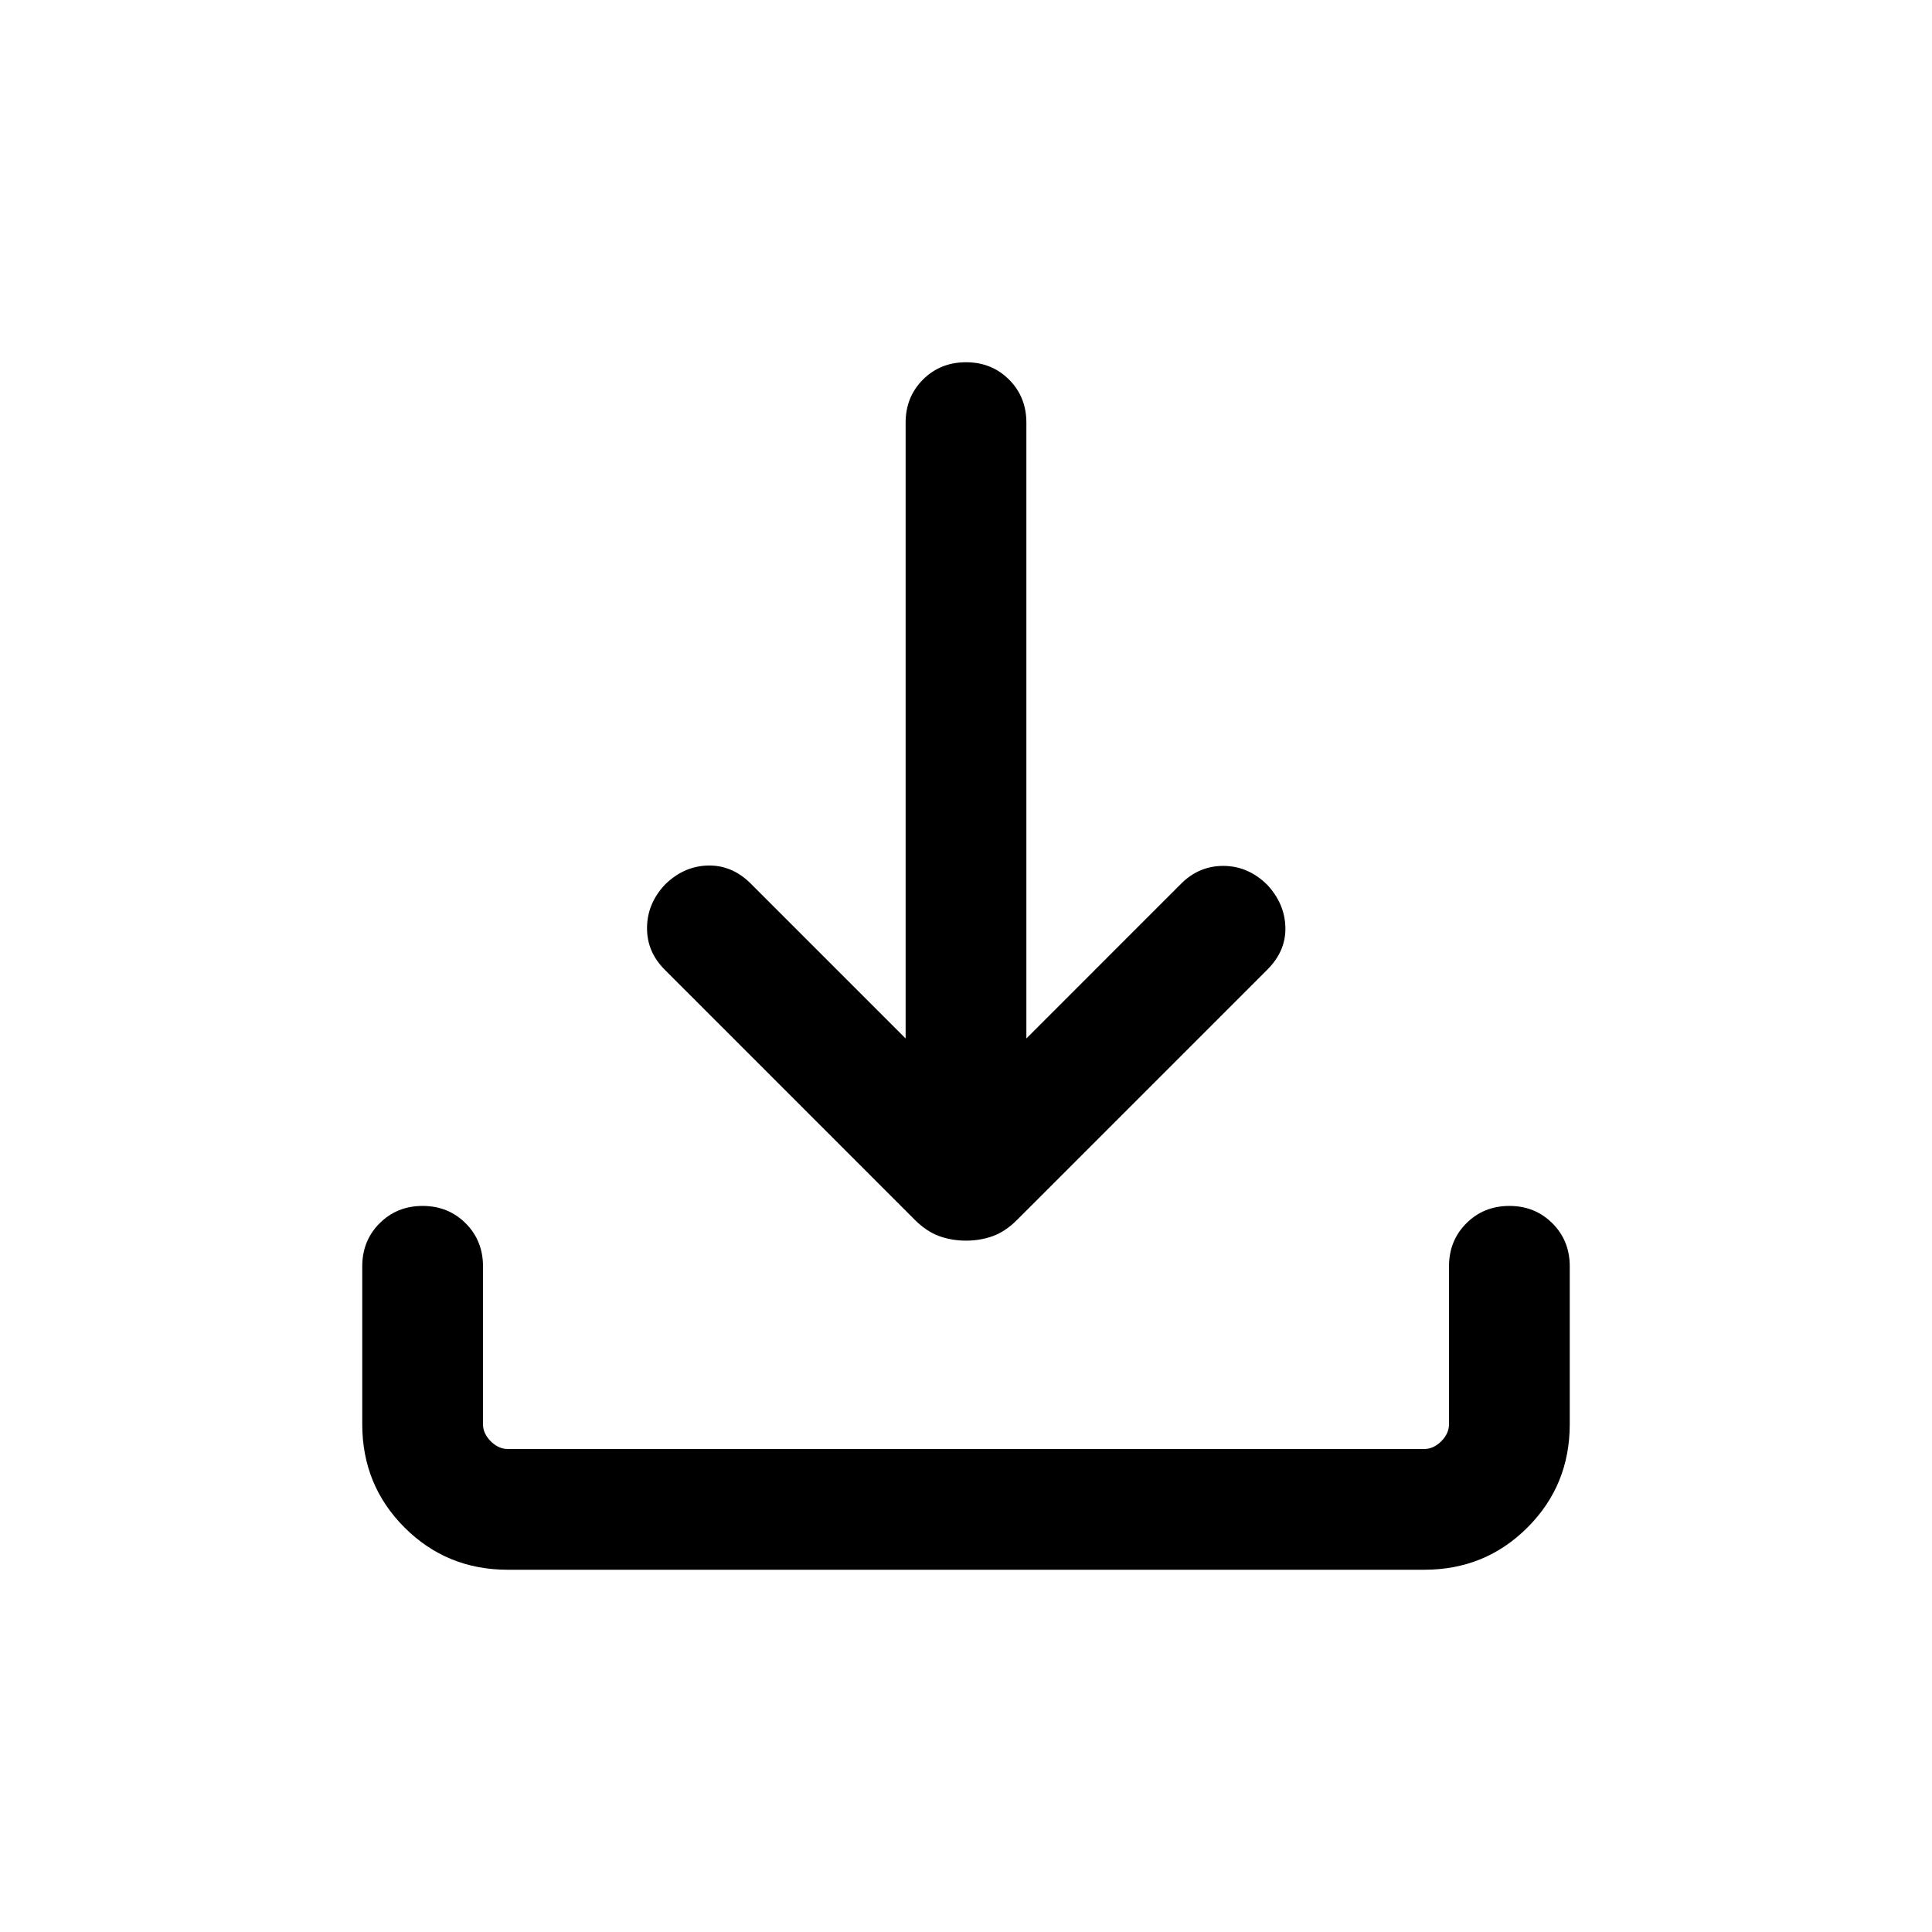 <svg width="32" height="32" viewBox="0 0 32 32" fill="currentColor" xmlns="http://www.w3.org/2000/svg">
<g clip-path="url(#clip0_172_9090)">
<mask id="mask0_172_9090" style="mask-type:alpha" maskUnits="userSpaceOnUse" x="0" y="0" width="32" height="32">
<rect width="32" height="32" fill="currentColor"/>
</mask>
<g mask="url(#mask0_172_9090)">
<path d="M16 20.549C15.839 20.549 15.69 20.523 15.551 20.472C15.413 20.421 15.281 20.332 15.156 20.208L11.01 16.061C10.812 15.863 10.714 15.631 10.717 15.365C10.719 15.1 10.817 14.863 11.01 14.656C11.217 14.45 11.455 14.343 11.723 14.336C11.991 14.329 12.229 14.429 12.436 14.636L15 17.2V7C15 6.716 15.096 6.479 15.287 6.287C15.479 6.096 15.716 6 16 6C16.284 6 16.521 6.096 16.713 6.287C16.904 6.479 17 6.716 17 7V17.2L19.564 14.636C19.762 14.438 19.998 14.34 20.27 14.342C20.543 14.345 20.783 14.45 20.99 14.656C21.183 14.863 21.283 15.098 21.29 15.359C21.297 15.62 21.197 15.855 20.99 16.061L16.843 20.208C16.719 20.332 16.587 20.421 16.449 20.472C16.31 20.523 16.161 20.549 16 20.549ZM8.41 26C7.737 26 7.167 25.767 6.7 25.3C6.233 24.833 6 24.263 6 23.59V20.974C6 20.691 6.096 20.453 6.287 20.262C6.479 20.07 6.716 19.974 7 19.974C7.284 19.974 7.521 20.07 7.713 20.262C7.904 20.453 8 20.691 8 20.974V23.59C8 23.692 8.043 23.786 8.128 23.872C8.214 23.957 8.308 24 8.41 24H23.59C23.692 24 23.786 23.957 23.872 23.872C23.957 23.786 24 23.692 24 23.59V20.974C24 20.691 24.096 20.453 24.287 20.262C24.479 20.07 24.716 19.974 25 19.974C25.284 19.974 25.521 20.07 25.713 20.262C25.904 20.453 26 20.691 26 20.974V23.59C26 24.263 25.767 24.833 25.3 25.3C24.833 25.767 24.263 26 23.59 26H8.41Z" fill="currentColor"/>
</g>
</g>
<defs>
<clipPath id="clip0_172_9090">
<rect width="32" height="32" fill="currentColor"/>
</clipPath>
</defs>
</svg>
